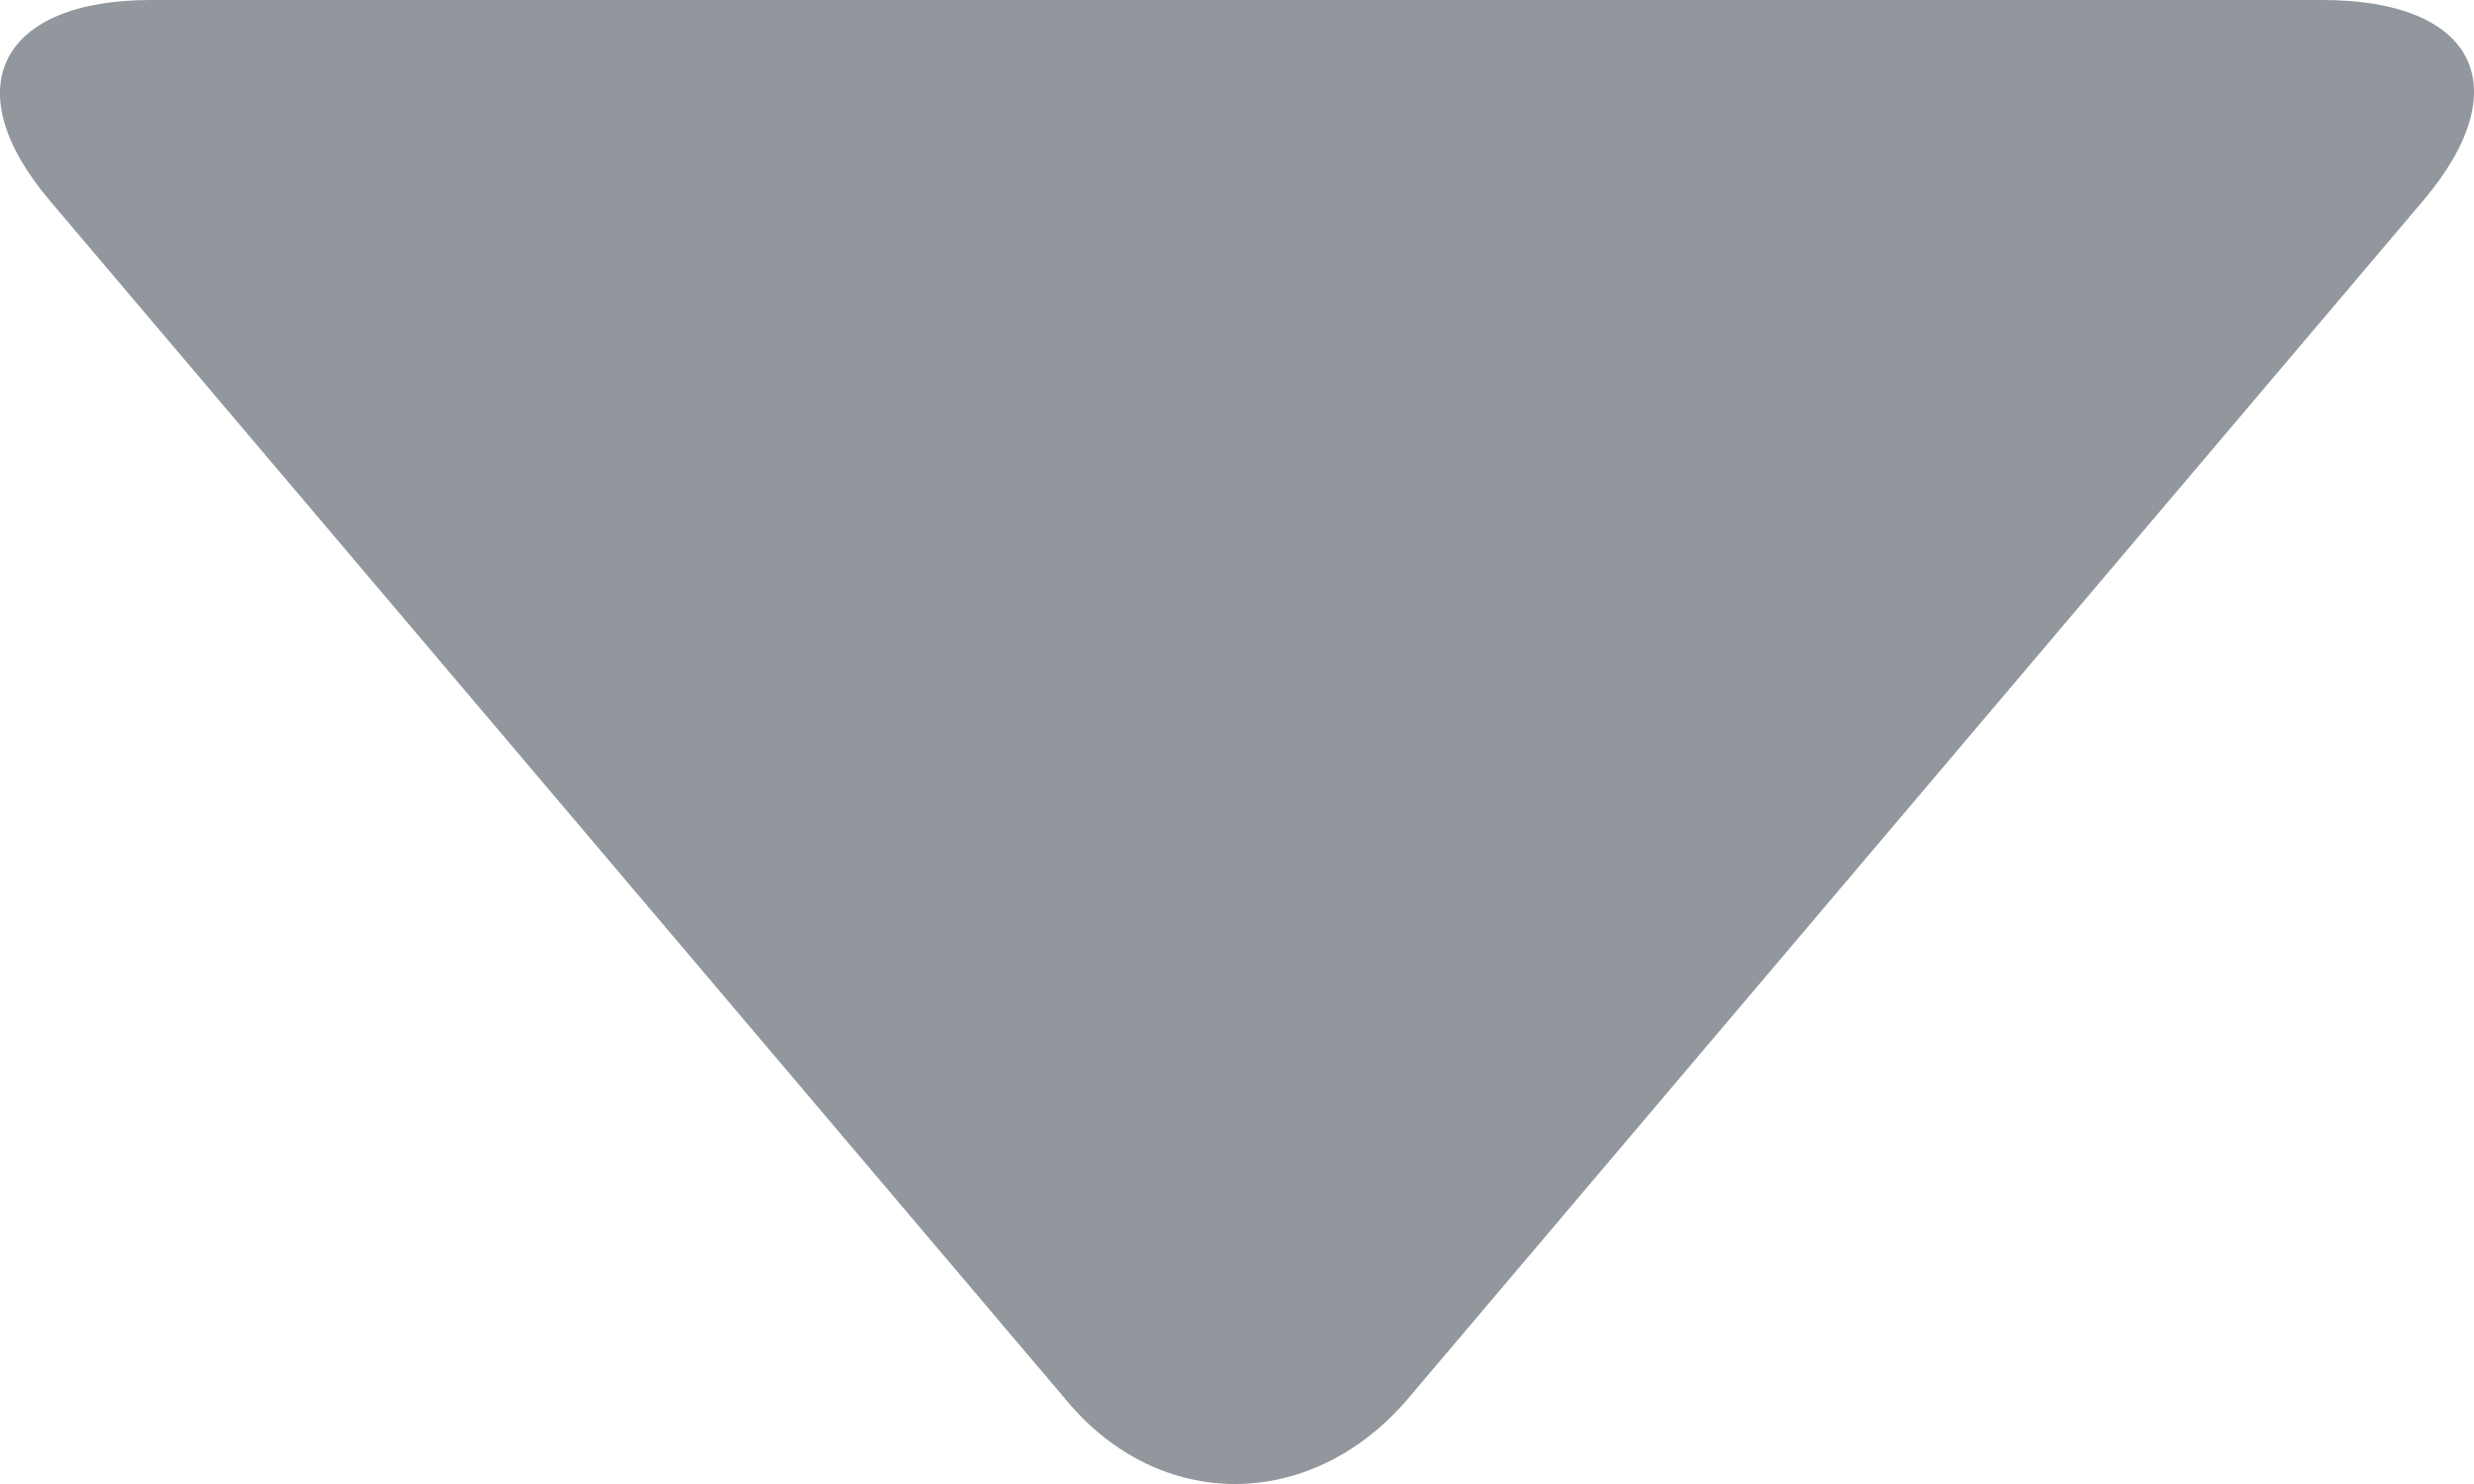 <svg width="10" height="6" viewBox="0 0 10 6" fill="none" xmlns="http://www.w3.org/2000/svg">
<path d="M9.794 0.812L5.681 5.667C5.291 6.111 4.689 6.111 4.315 5.667L0.202 0.812C-0.188 0.352 0.007 0 0.609 0H9.387C10.005 0 10.184 0.352 9.794 0.812Z" fill="#91979D"/>
</svg>
